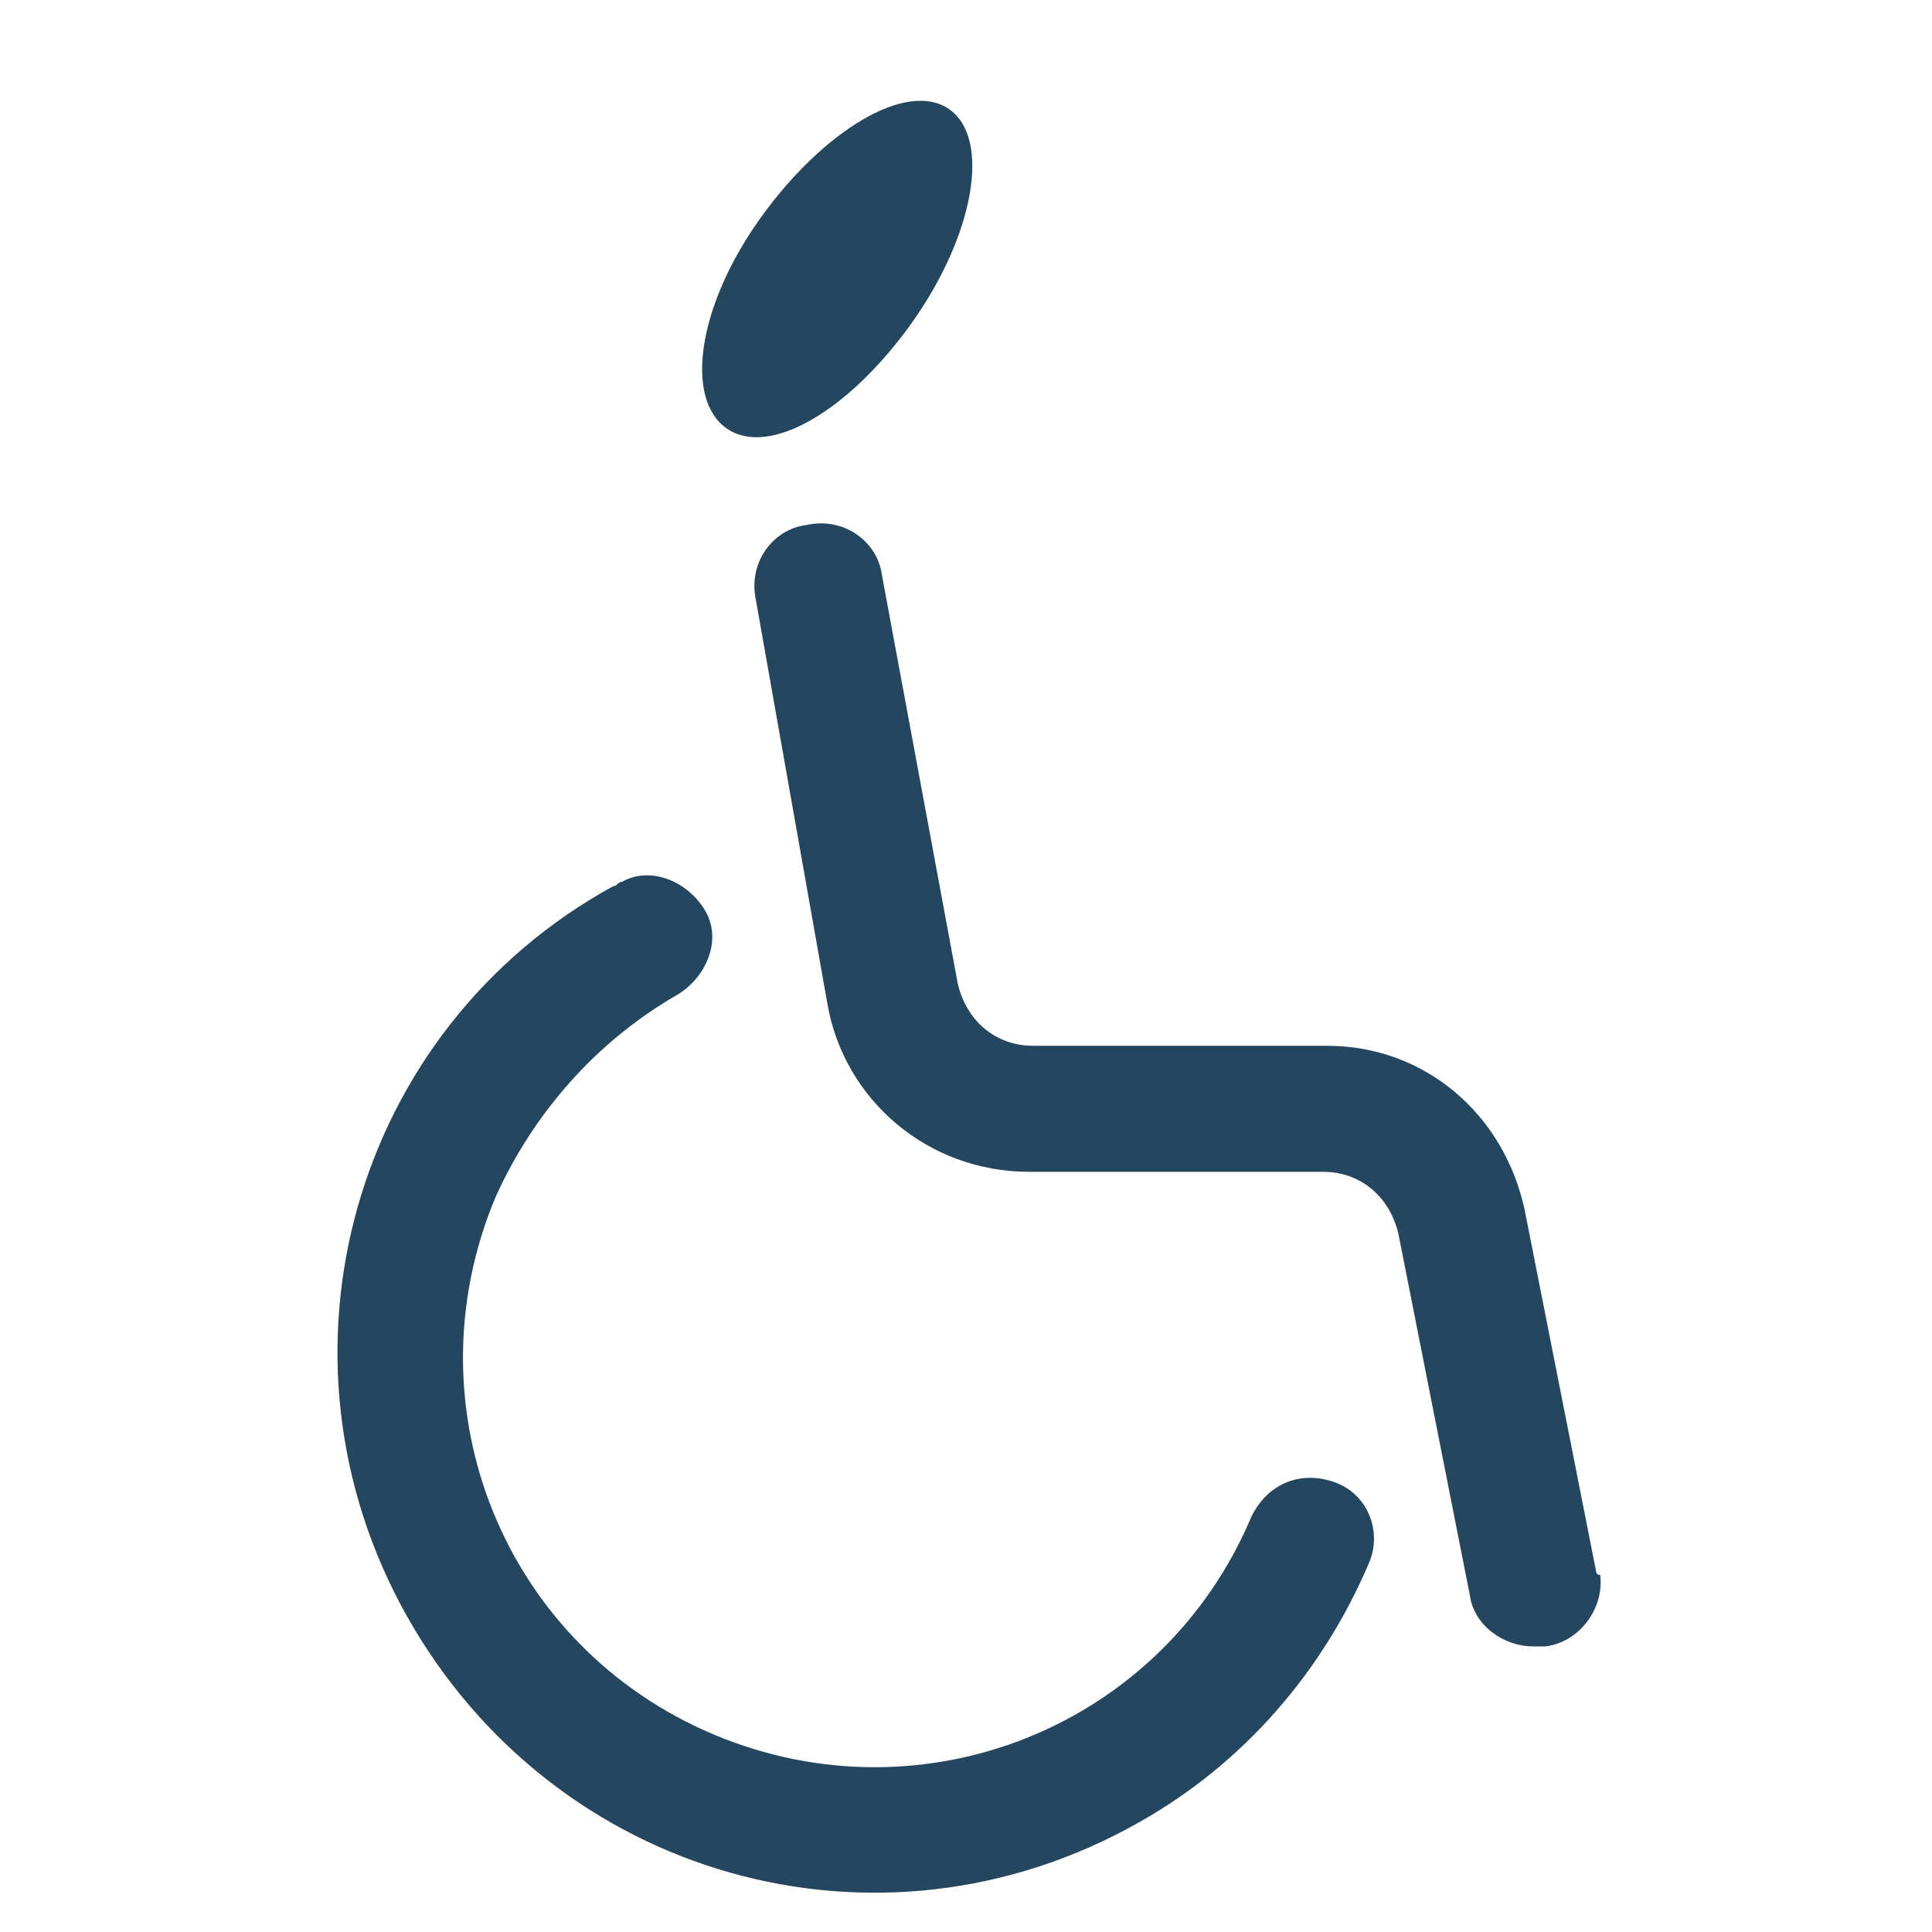 <?xml version="1.0" encoding="utf-8"?>
<!-- Generator: Adobe Illustrator 24.0.1, SVG Export Plug-In . SVG Version: 6.00 Build 0)  -->
<svg version="1.1" id="PICTOS_vectos" xmlns="http://www.w3.org/2000/svg" xmlns:xlink="http://www.w3.org/1999/xlink" x="0px"
	 y="0px" viewBox="0 0 46 46" style="enable-background:new 0 0 46 46;" xml:space="preserve">
<style type="text/css">
	.st0{fill:#25465F;}
</style>
<path class="st0" d="M31.8,35.3c-0.8-0.3-1.6,0-2,0.8c0,0,0,0,0,0c-2.1,5-7.8,7.3-12.8,5.2s-7.3-7.8-5.2-12.8c0.9-2,2.4-3.7,4.3-4.8
	c0.7-0.4,1.1-1.3,0.7-2c-0.4-0.7-1.3-1.1-2-0.7c-0.1,0-0.1,0.1-0.2,0.1c-6.2,3.4-8.4,11.2-4.9,17.4s11.2,8.4,17.4,4.9
	c2.5-1.4,4.4-3.6,5.5-6.2C32.9,36.5,32.6,35.6,31.8,35.3C31.8,35.3,31.8,35.3,31.8,35.3z"/>
<path class="st0" d="M38,37.4l-1.7-8.6c-0.5-2.3-2.4-3.9-4.7-3.9h-7c-0.9,0-1.6-0.6-1.8-1.5L21,13.7c-0.1-0.8-0.9-1.4-1.8-1.2
	c-0.8,0.1-1.4,0.9-1.2,1.8l1.7,9.6c0.4,2.3,2.4,4,4.8,4h7c0.9,0,1.6,0.6,1.8,1.5L35,38c0.1,0.7,0.8,1.2,1.5,1.2h0.3
	c0.8-0.1,1.4-0.9,1.3-1.7C38,37.5,38,37.4,38,37.4z"/>
<path class="st0" d="M21.7,7.7c1.5-2.1,1.9-4.4,0.9-5.1c-1-0.7-3,0.5-4.5,2.6s-1.8,4.3-0.8,5S20.2,9.8,21.7,7.7z"/>
</svg>

